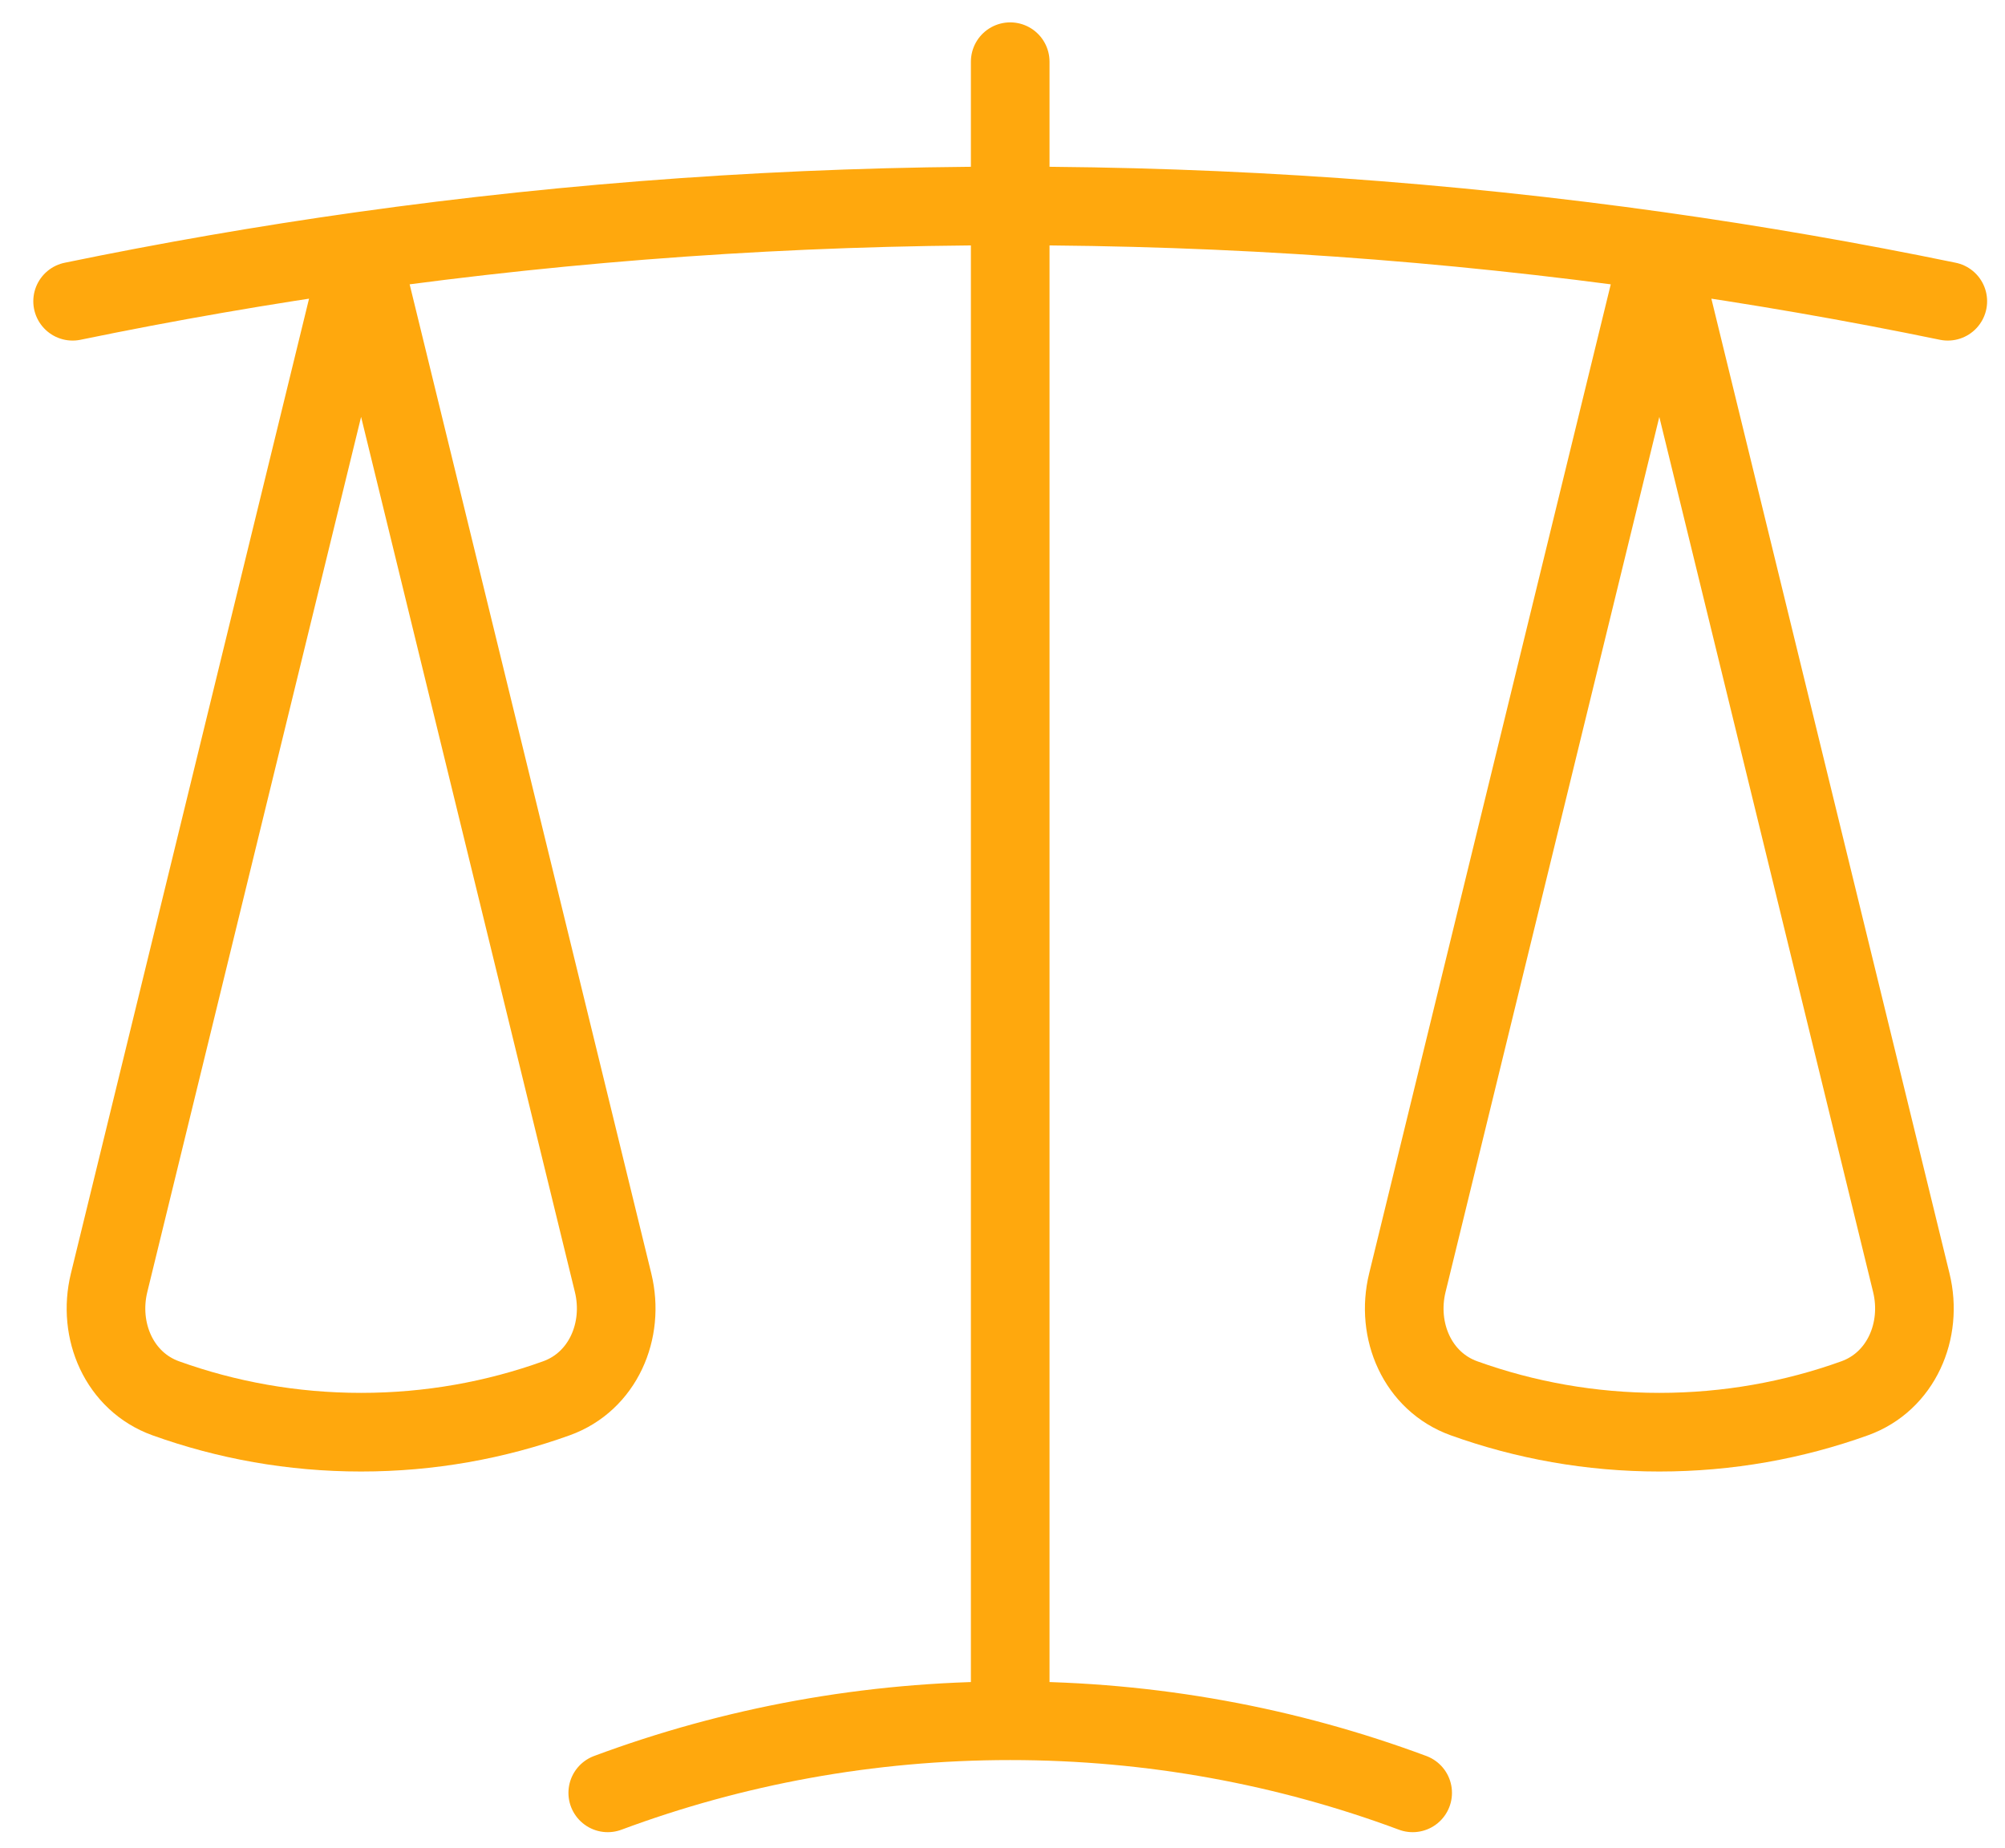 <svg width="51" height="47" viewBox="0 0 51 47" fill="none" xmlns="http://www.w3.org/2000/svg">
<path d="M25.696 1.569V43.765M25.696 43.765C22.095 43.765 18.646 44.413 15.459 45.599M25.696 43.765C29.297 43.765 32.746 44.413 35.933 45.599M42.207 6.39C36.812 5.631 31.3 5.238 25.696 5.238C20.092 5.238 14.579 5.631 9.185 6.39M42.207 6.39C44.679 6.738 47.126 7.163 49.545 7.662M42.207 6.39L48.617 32.625C48.915 33.845 48.357 35.139 47.176 35.564C45.624 36.122 43.951 36.426 42.207 36.426C40.463 36.426 38.791 36.122 37.239 35.564C36.057 35.139 35.499 33.845 35.798 32.625L42.207 6.39ZM1.847 7.662C4.266 7.163 6.713 6.738 9.185 6.39M9.185 6.39L15.595 32.625C15.893 33.845 15.335 35.139 14.153 35.564C12.602 36.122 10.929 36.426 9.185 36.426C7.441 36.426 5.768 36.122 4.216 35.564C3.035 35.139 2.477 33.845 2.775 32.625L9.185 6.39Z" stroke="#FFA80D" stroke-width="2" stroke-linecap="round" stroke-linejoin="round"/>
</svg>
